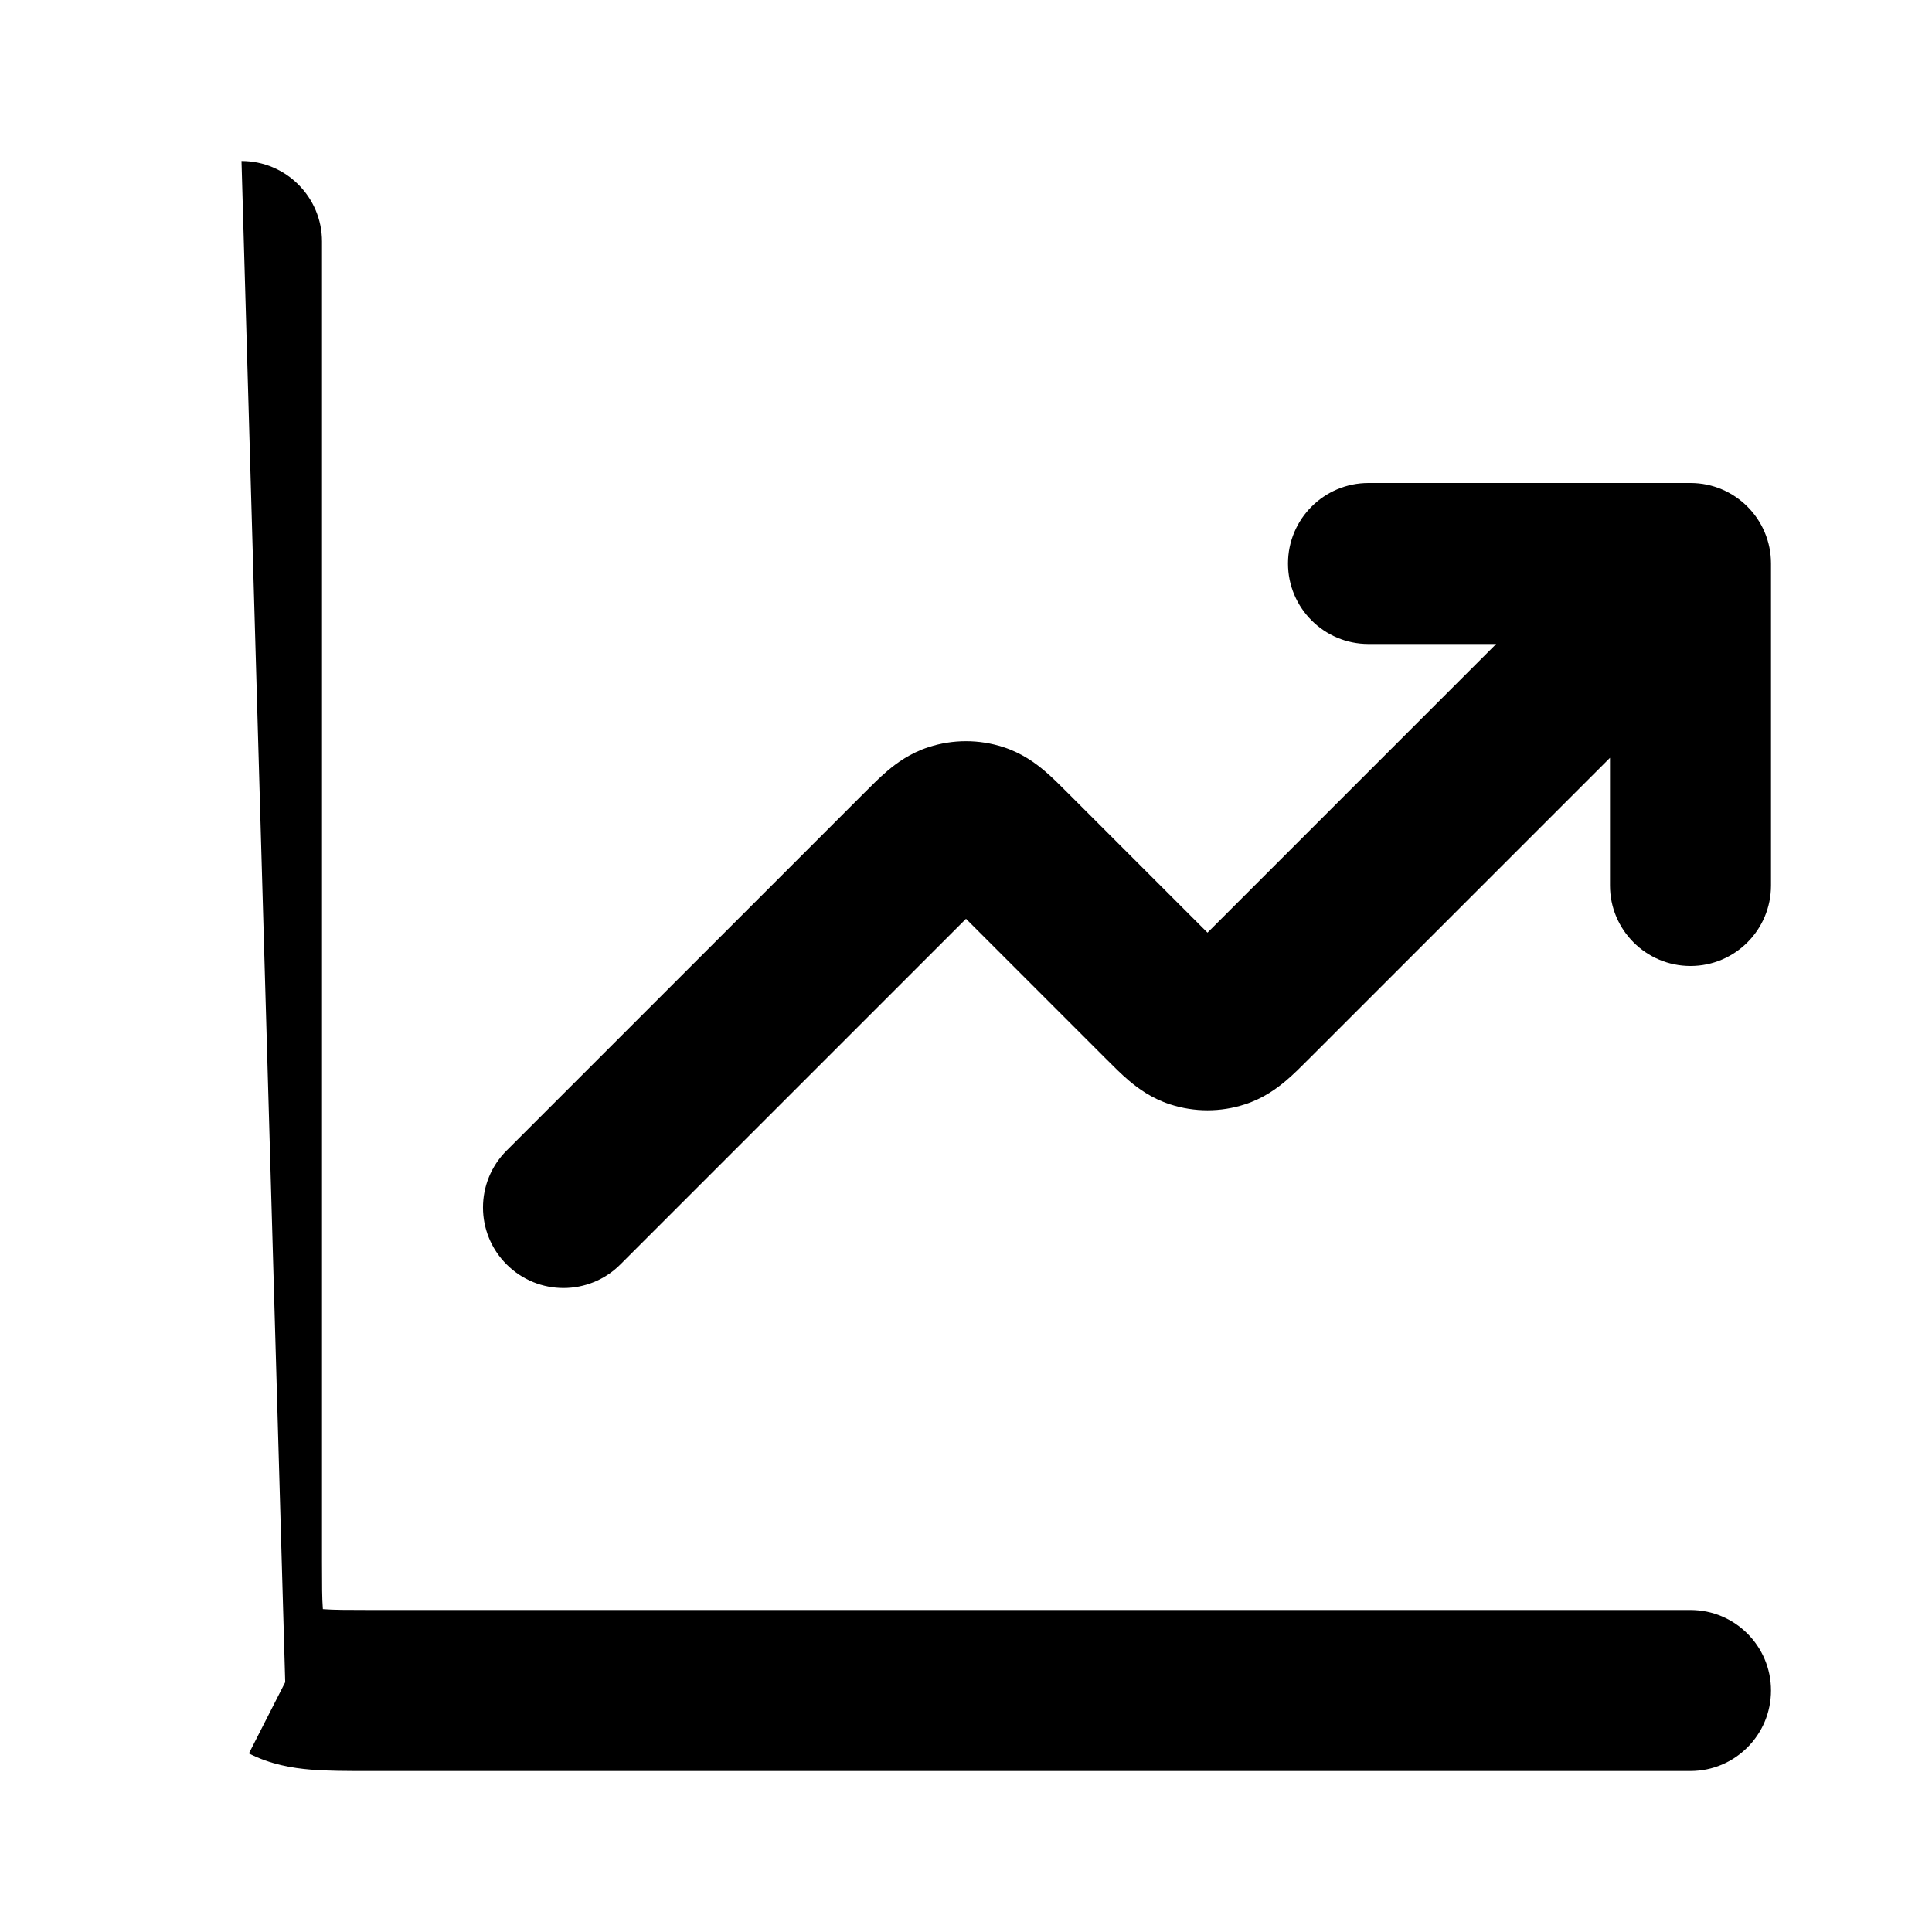 <svg xmlns="http://www.w3.org/2000/svg" width="24" height="24" viewBox="0 0 24 24">
  <defs/>
  <path d="M17,8 C16.448,8 16,7.552 16,7 C16,6.448 16.448,6 17,6 L21,6 C21.552,6 22,6.448 22,7 L22,11 C22,11.552 21.552,12 21,12 C20.448,12 20,11.552 20,11 L20,9.414 L16.273,13.141 C16.267,13.147 16.262,13.152 16.256,13.158 C16.172,13.242 16.072,13.343 15.976,13.424 C15.865,13.518 15.696,13.644 15.464,13.719 C15.162,13.817 14.838,13.817 14.536,13.719 C14.304,13.644 14.135,13.518 14.024,13.424 C13.928,13.343 13.828,13.242 13.744,13.158 C13.738,13.152 13.733,13.147 13.727,13.141 L12,11.414 L7.707,15.707 C7.317,16.098 6.683,16.098 6.293,15.707 C5.902,15.317 5.902,14.683 6.293,14.293 L10.727,9.859 C10.733,9.853 10.738,9.848 10.744,9.842 C10.828,9.758 10.928,9.657 11.024,9.576 C11.135,9.482 11.304,9.356 11.536,9.281 C11.838,9.183 12.162,9.183 12.464,9.281 C12.696,9.356 12.865,9.482 12.976,9.576 C13.072,9.657 13.172,9.758 13.256,9.842 C13.262,9.848 13.267,9.853 13.273,9.859 L15,11.586 L18.586,8 Z M3,2 C3.552,2 4,2.448 4,3 L4,19.4 C4,19.697 4.001,19.859 4.01,19.975 C4.011,19.98 4.011,19.984 4.011,19.989 C4.016,19.989 4.02,19.989 4.025,19.99 C4.141,19.999 4.303,20 4.6,20 L21,20 C21.552,20 22,20.448 22,21 C22,21.552 21.552,22 21,22 L4.564,22 C4.313,22 4.069,22 3.862,21.983 C3.633,21.964 3.363,21.92 3.092,21.782 L3.543,20.897 Z"/>
</svg>
